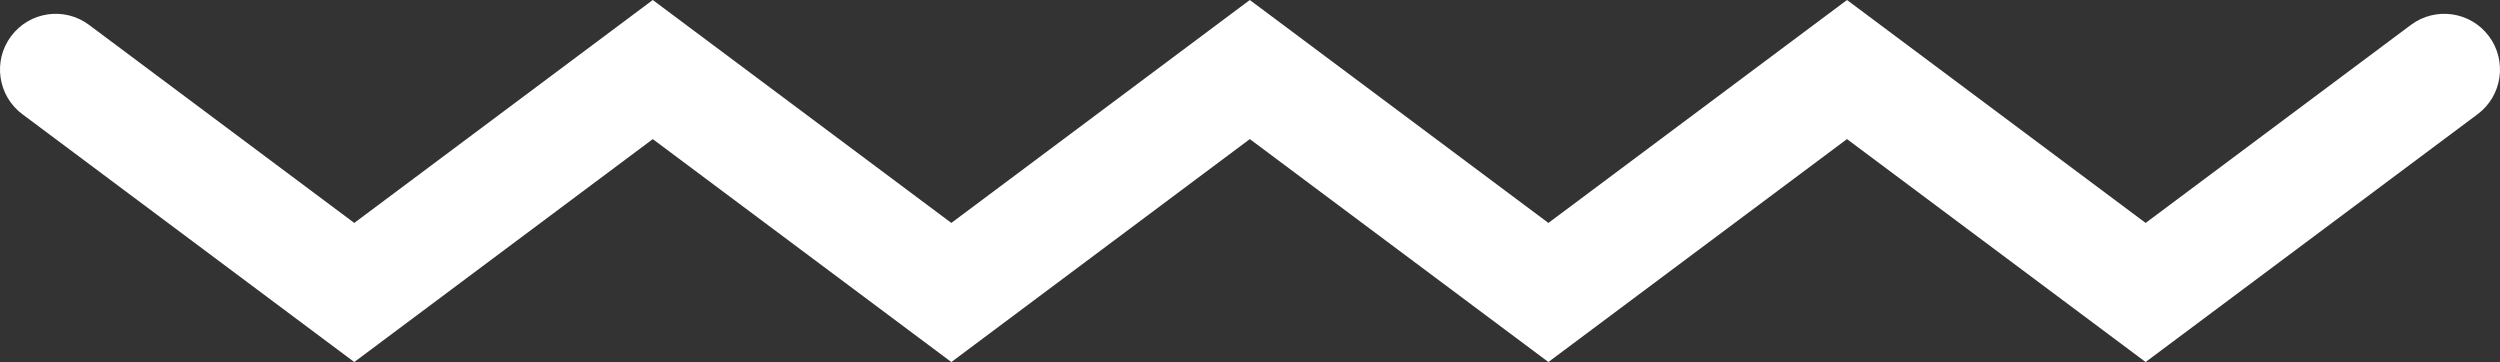 <?xml version="1.0" encoding="utf-8"?>
<!-- Generator: Adobe Illustrator 16.0.3, SVG Export Plug-In . SVG Version: 6.00 Build 0)  -->
<!DOCTYPE svg PUBLIC "-//W3C//DTD SVG 1.1//EN" "http://www.w3.org/Graphics/SVG/1.1/DTD/svg11.dtd">
<svg version="1.1" id="Layer_1" xmlns="http://www.w3.org/2000/svg" xmlns:xlink="http://www.w3.org/1999/xlink" x="0px" y="0px"
	 width="157px" height="22.736px" viewBox="0 0 157 22.736" enable-background="new 0 0 157 22.736" xml:space="preserve">
<rect x="0" y="0" width="157" height="22.736" fill="#333333" stroke="none"/>
<path fill="#FFFFFF" d="M59.745,22.736l-18.75-14l-18.747,14L1.406,7.172c-1.549-1.156-1.867-3.35-0.71-4.898
	c1.156-1.549,3.349-1.869,4.898-0.71L22.248,14L40.995,0l18.749,14L78.488,0L97.24,14l18.752-14l18.754,14l16.661-12.437
	c1.55-1.156,3.743-0.837,4.898,0.711c1.156,1.549,0.838,3.742-0.711,4.898l-20.849,15.563l-18.754-14l-18.752,14l-18.75-14
	L59.745,22.736z"/>
</svg>
